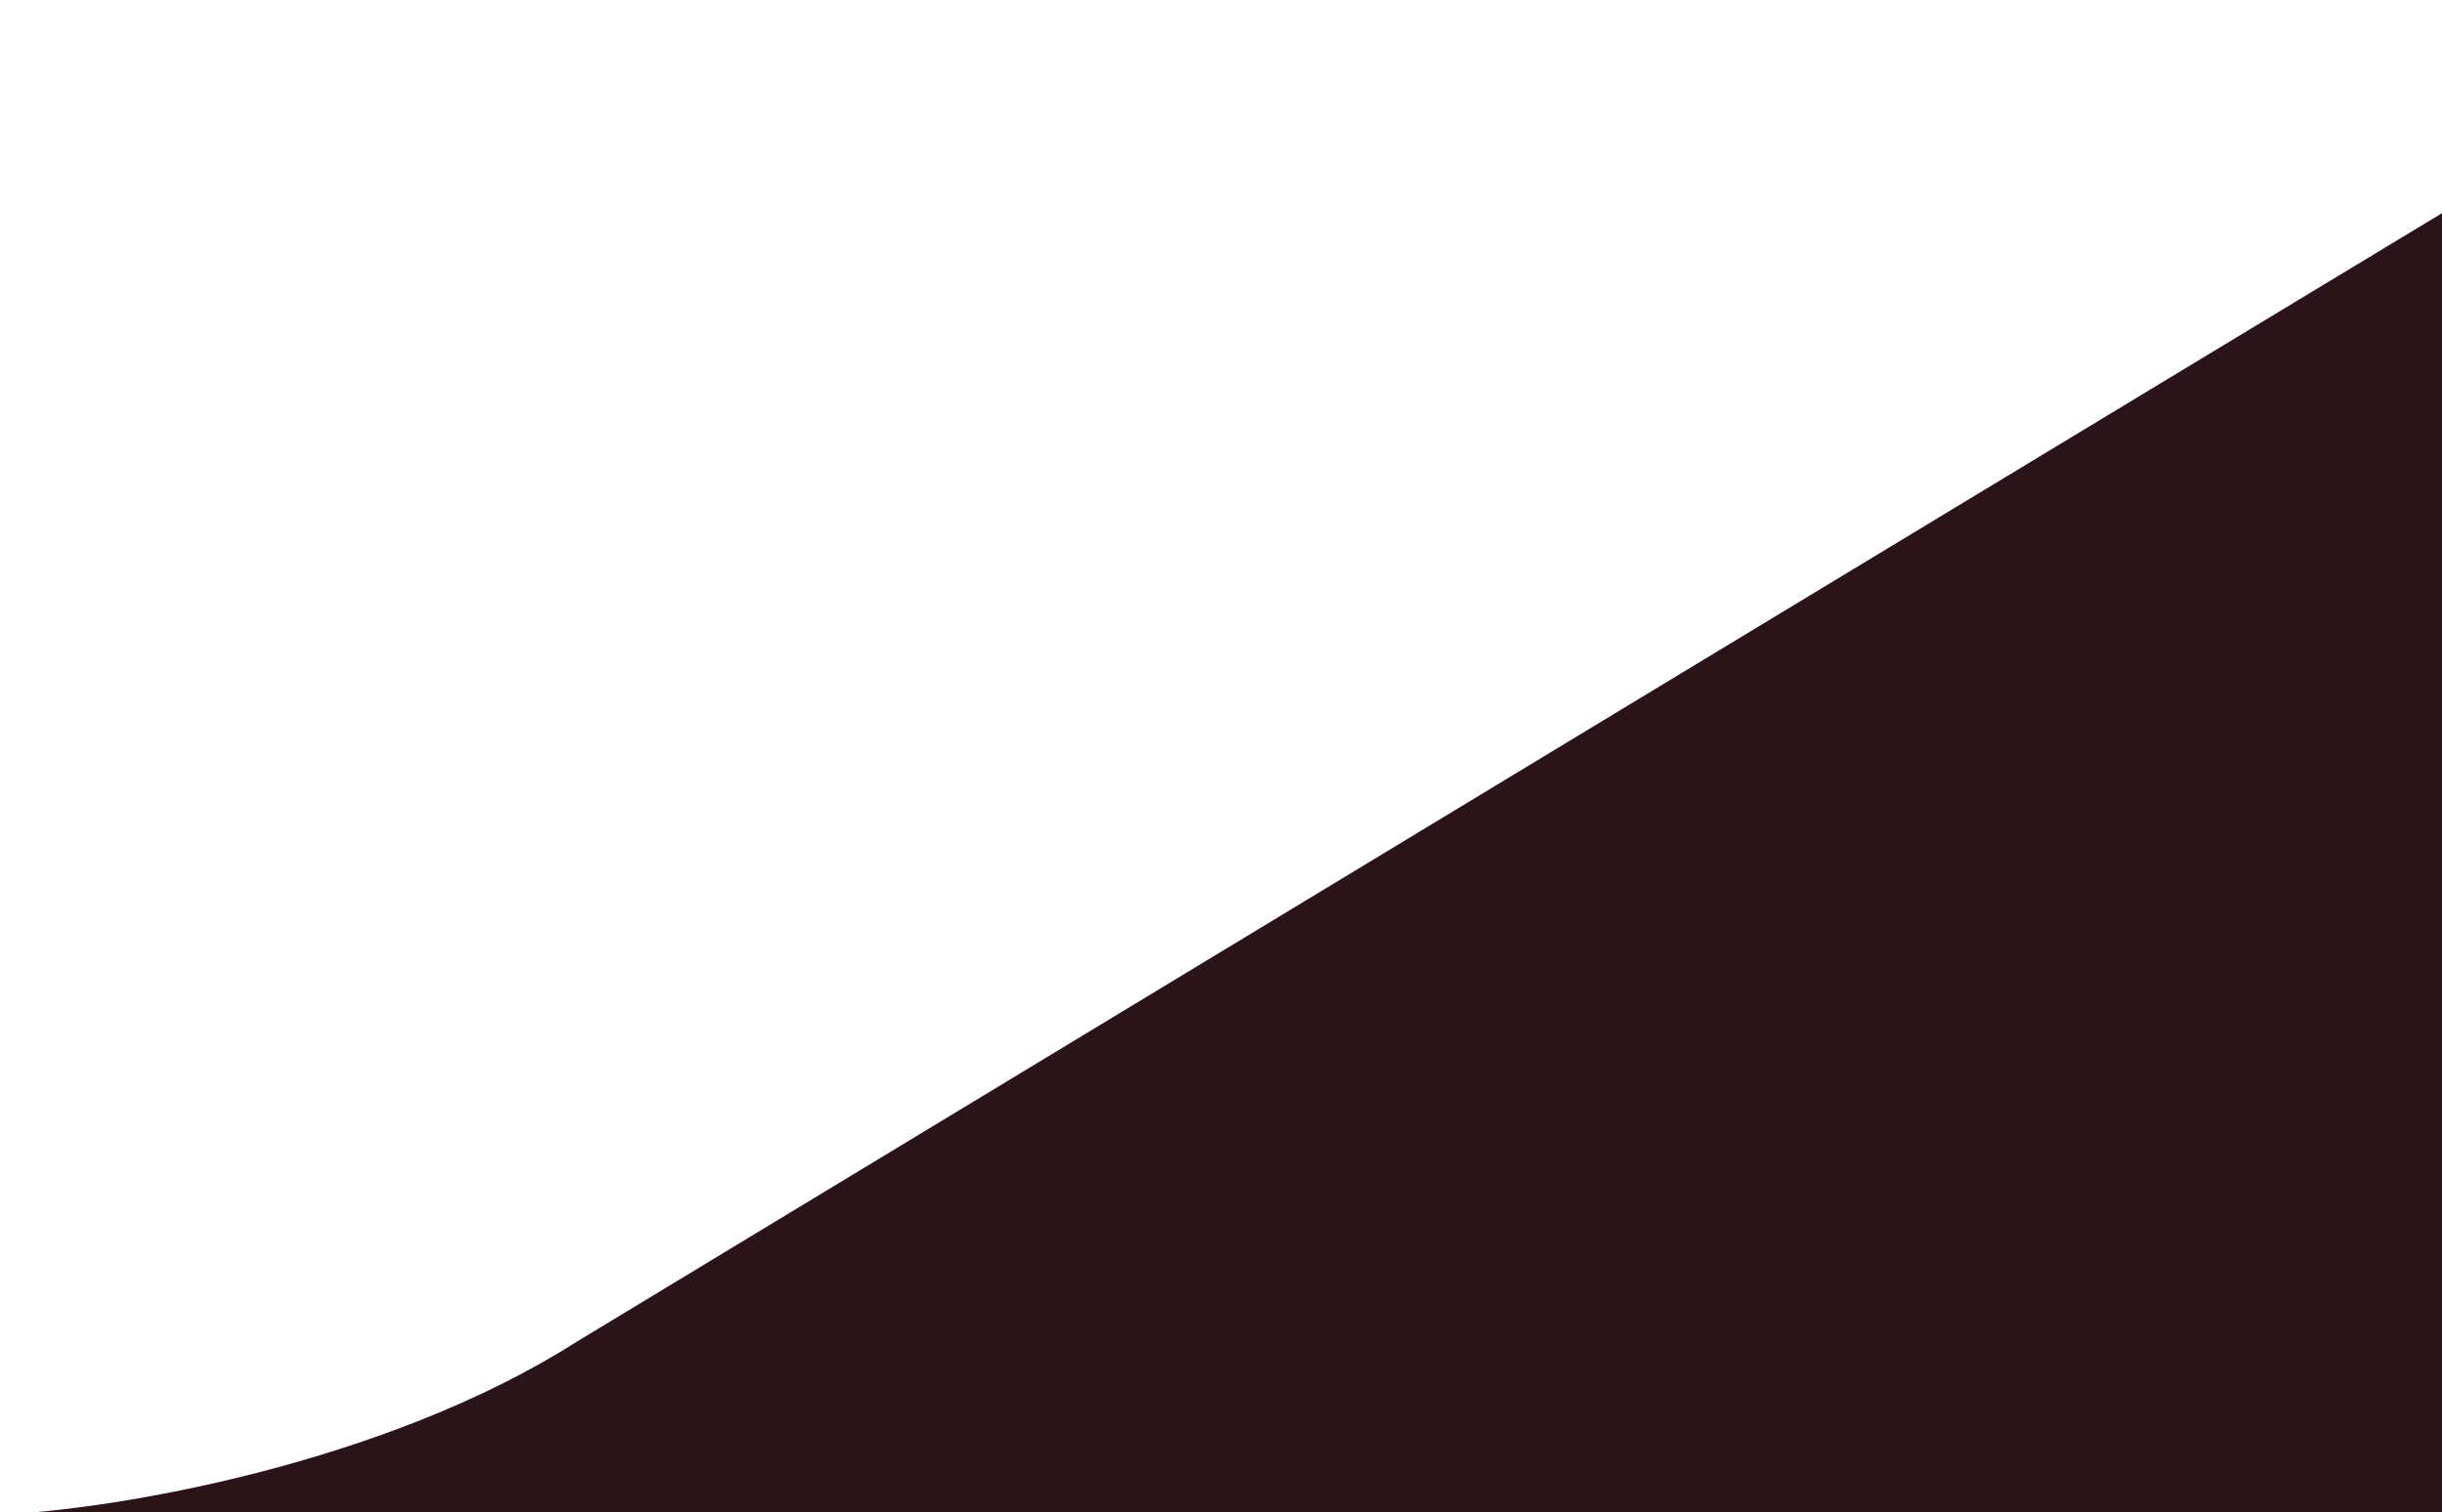 <?xml version="1.0" encoding="UTF-8"?>
<svg id="Layer_1" data-name="Layer 1" xmlns="http://www.w3.org/2000/svg" version="1.1" viewBox="0 0 865.6 536">
  <defs>
    <style>
      .cls-1 {
        fill: #2b131a;
        stroke-width: 0px;
      }
    </style>
  </defs>
  <path class="cls-1" d="M1202.4,544.6l-1202.4.3v-8c40.8-1.7,136.4-18,204.3-61.2,3.5-2.1,6.9-4.2,10.4-6.3C455.7,323.5,758.9,140,903.1,52.9c15.9-8.6,32.8-15.8,49.9-22,53.4-19.3,107.9-27.5,136.1-28.6h11.9c0,0-.2,0-.2,0l102.5-1.2v535.6s-.7,8-.7,8Z"/>
</svg>